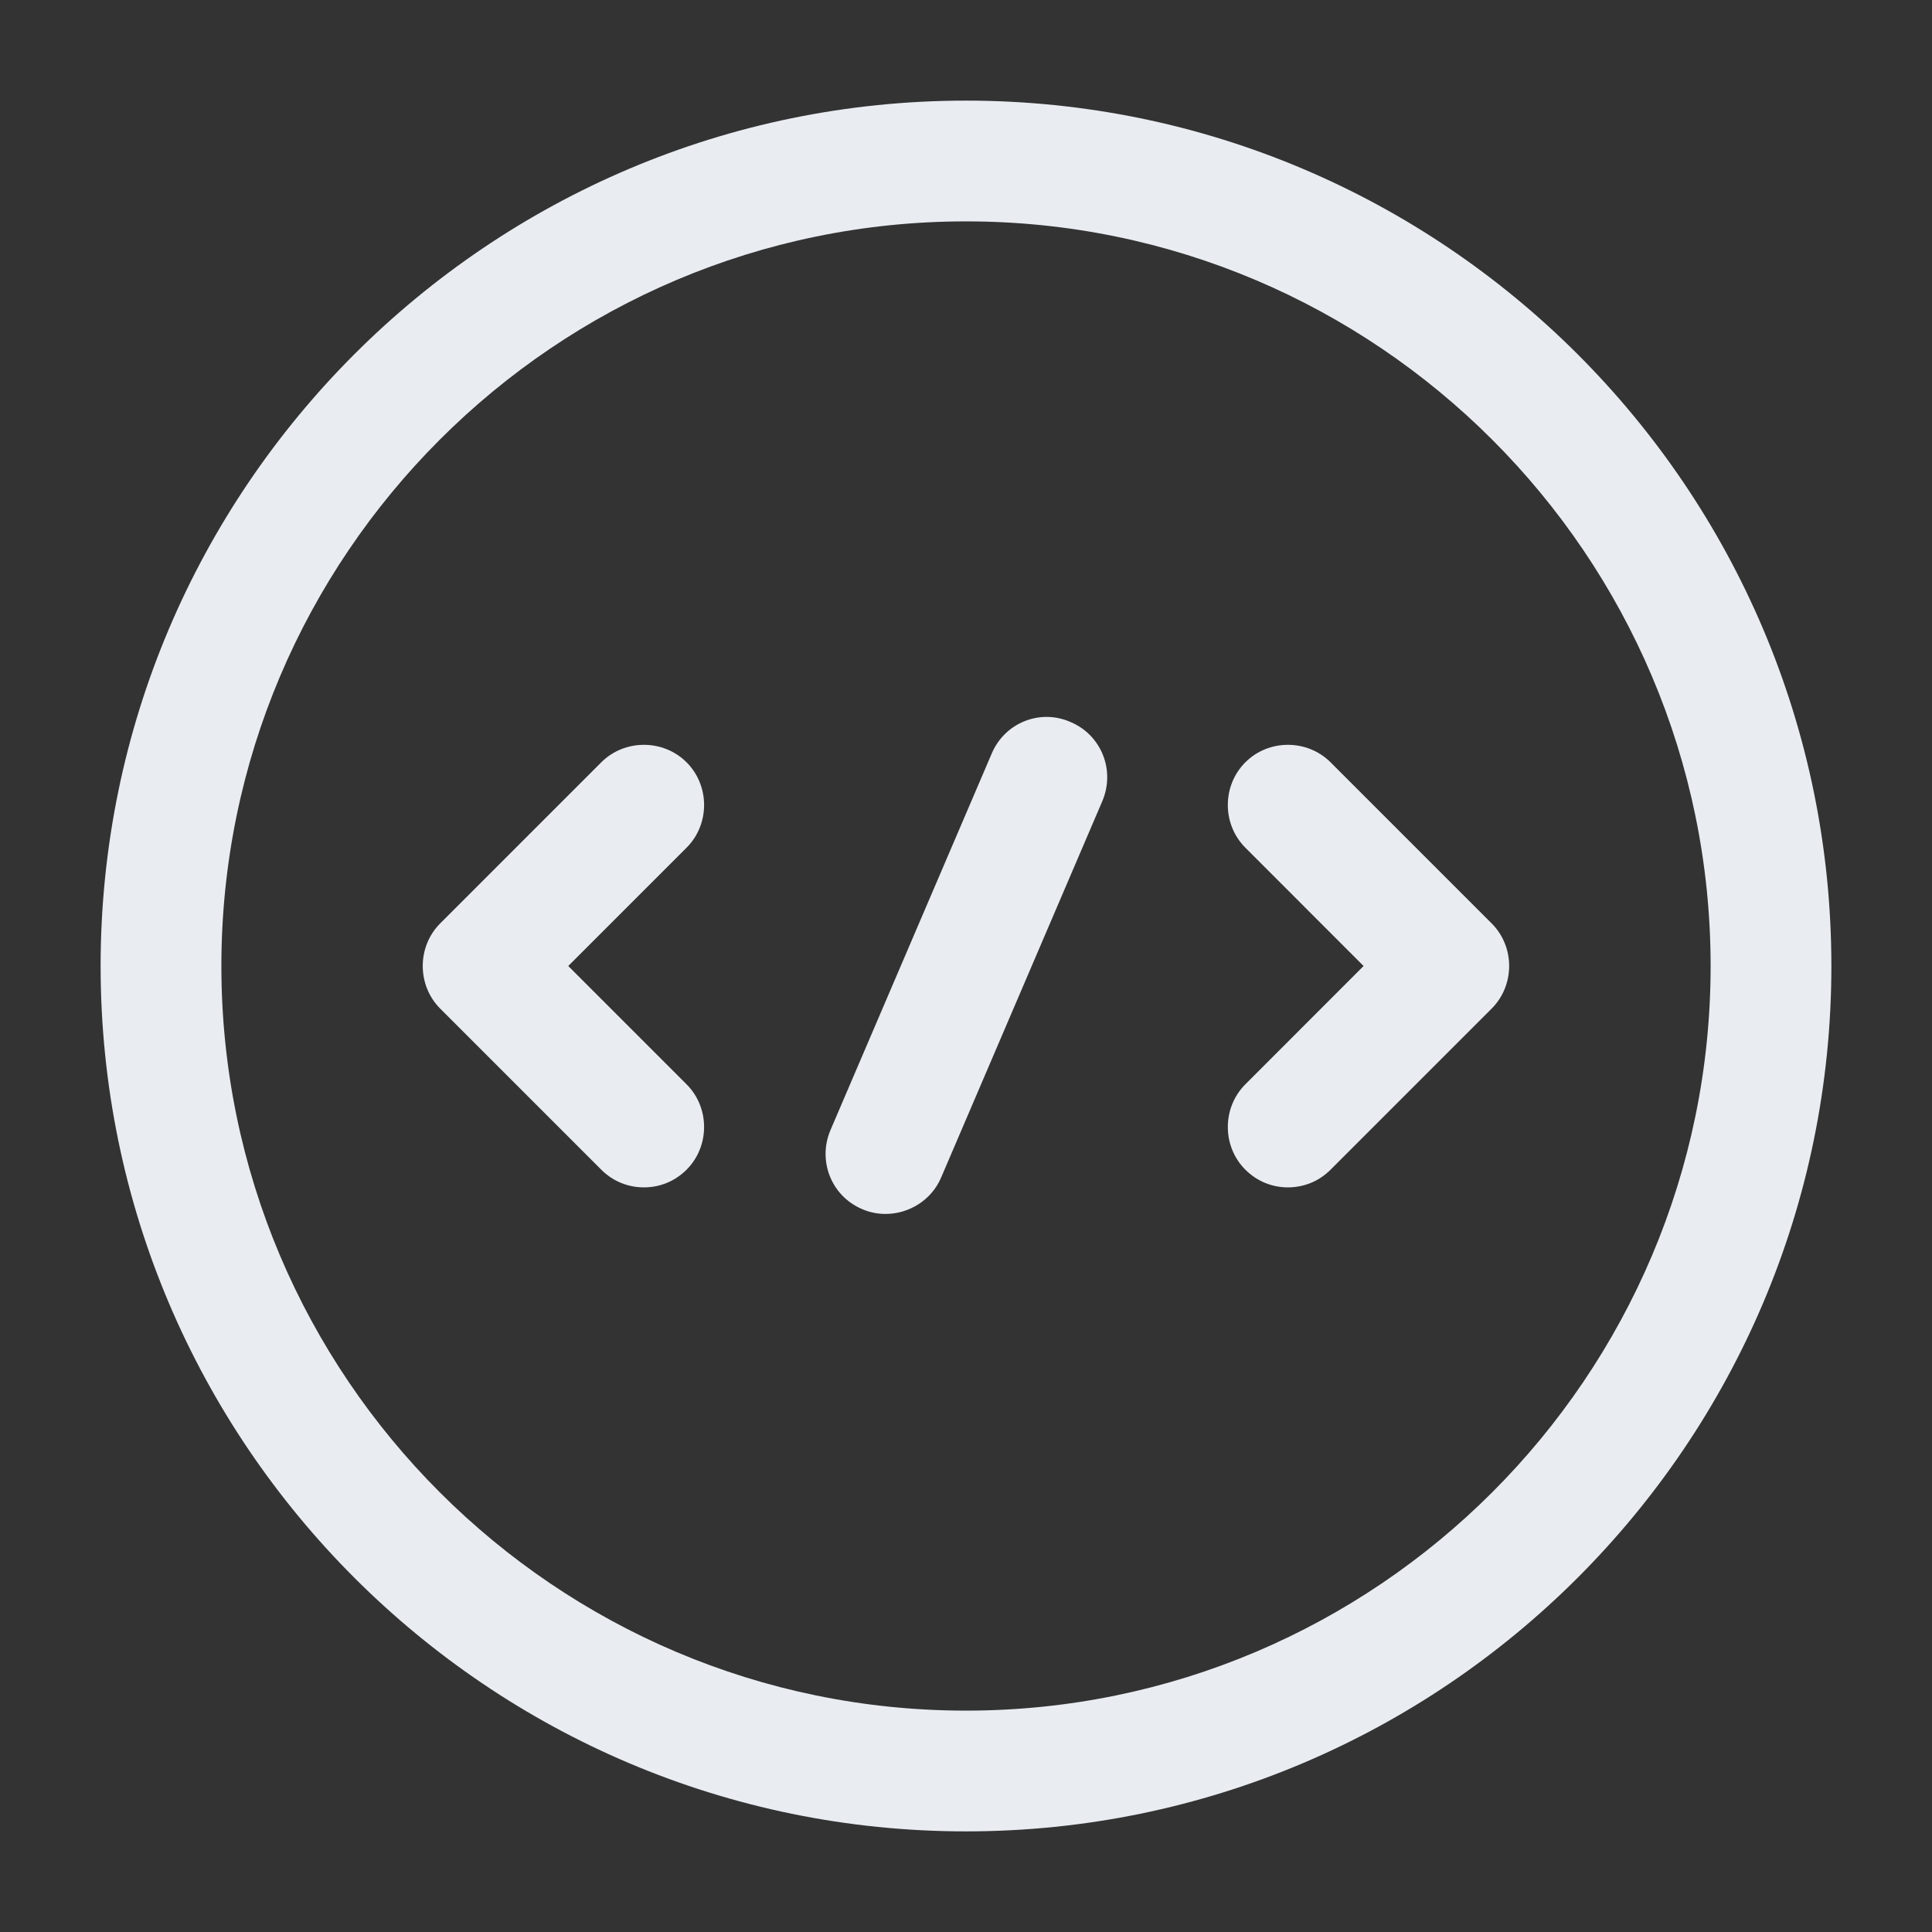 <svg width="24" height="24" viewBox="0 0 24 24" fill="none" xmlns="http://www.w3.org/2000/svg">
<rect x="0" y="0" width="24" height="24" fill="#333333" stroke="none"/>
<path d="M7.999 14.75C7.809 14.75 7.619 14.68 7.469 14.53L5.469 12.53C5.179 12.24 5.179 11.76 5.469 11.47L7.469 9.47C7.759 9.18 8.239 9.18 8.529 9.47C8.819 9.76 8.819 10.24 8.529 10.53L7.059 12L8.529 13.47C8.819 13.76 8.819 14.24 8.529 14.53C8.379 14.68 8.189 14.75 7.999 14.75Z" fill="#E9EDF2"/>
<path d="M15.999 14.75C15.809 14.75 15.62 14.68 15.47 14.53C15.18 14.24 15.18 13.76 15.47 13.47L16.939 12L15.47 10.53C15.18 10.24 15.18 9.76 15.47 9.47C15.759 9.18 16.239 9.18 16.529 9.47L18.529 11.47C18.82 11.76 18.82 12.24 18.529 12.53L16.529 14.53C16.38 14.68 16.189 14.75 15.999 14.75Z" fill="#E9EDF2"/>
<path d="M12 22.75C6.07 22.75 1.25 17.93 1.25 12C1.25 6.07 6.07 1.25 12 1.25C17.93 1.25 22.75 6.07 22.75 12C22.75 17.93 17.93 22.75 12 22.75ZM12 2.75C6.9 2.75 2.75 6.9 2.75 12C2.75 17.1 6.9 21.25 12 21.25C17.1 21.25 21.25 17.1 21.25 12C21.25 6.9 17.1 2.75 12 2.75Z" fill="#E9EDF2"/>
<path d="M11 15.08C10.9 15.08 10.8 15.06 10.71 15.02C10.33 14.86 10.15 14.42 10.32 14.03L12.32 9.36C12.48 8.98 12.92 8.8 13.3 8.97C13.68 9.13 13.86 9.57 13.69 9.96L11.69 14.63C11.57 14.91 11.29 15.08 11 15.08Z" fill="#E9EDF2"/>
</svg>
